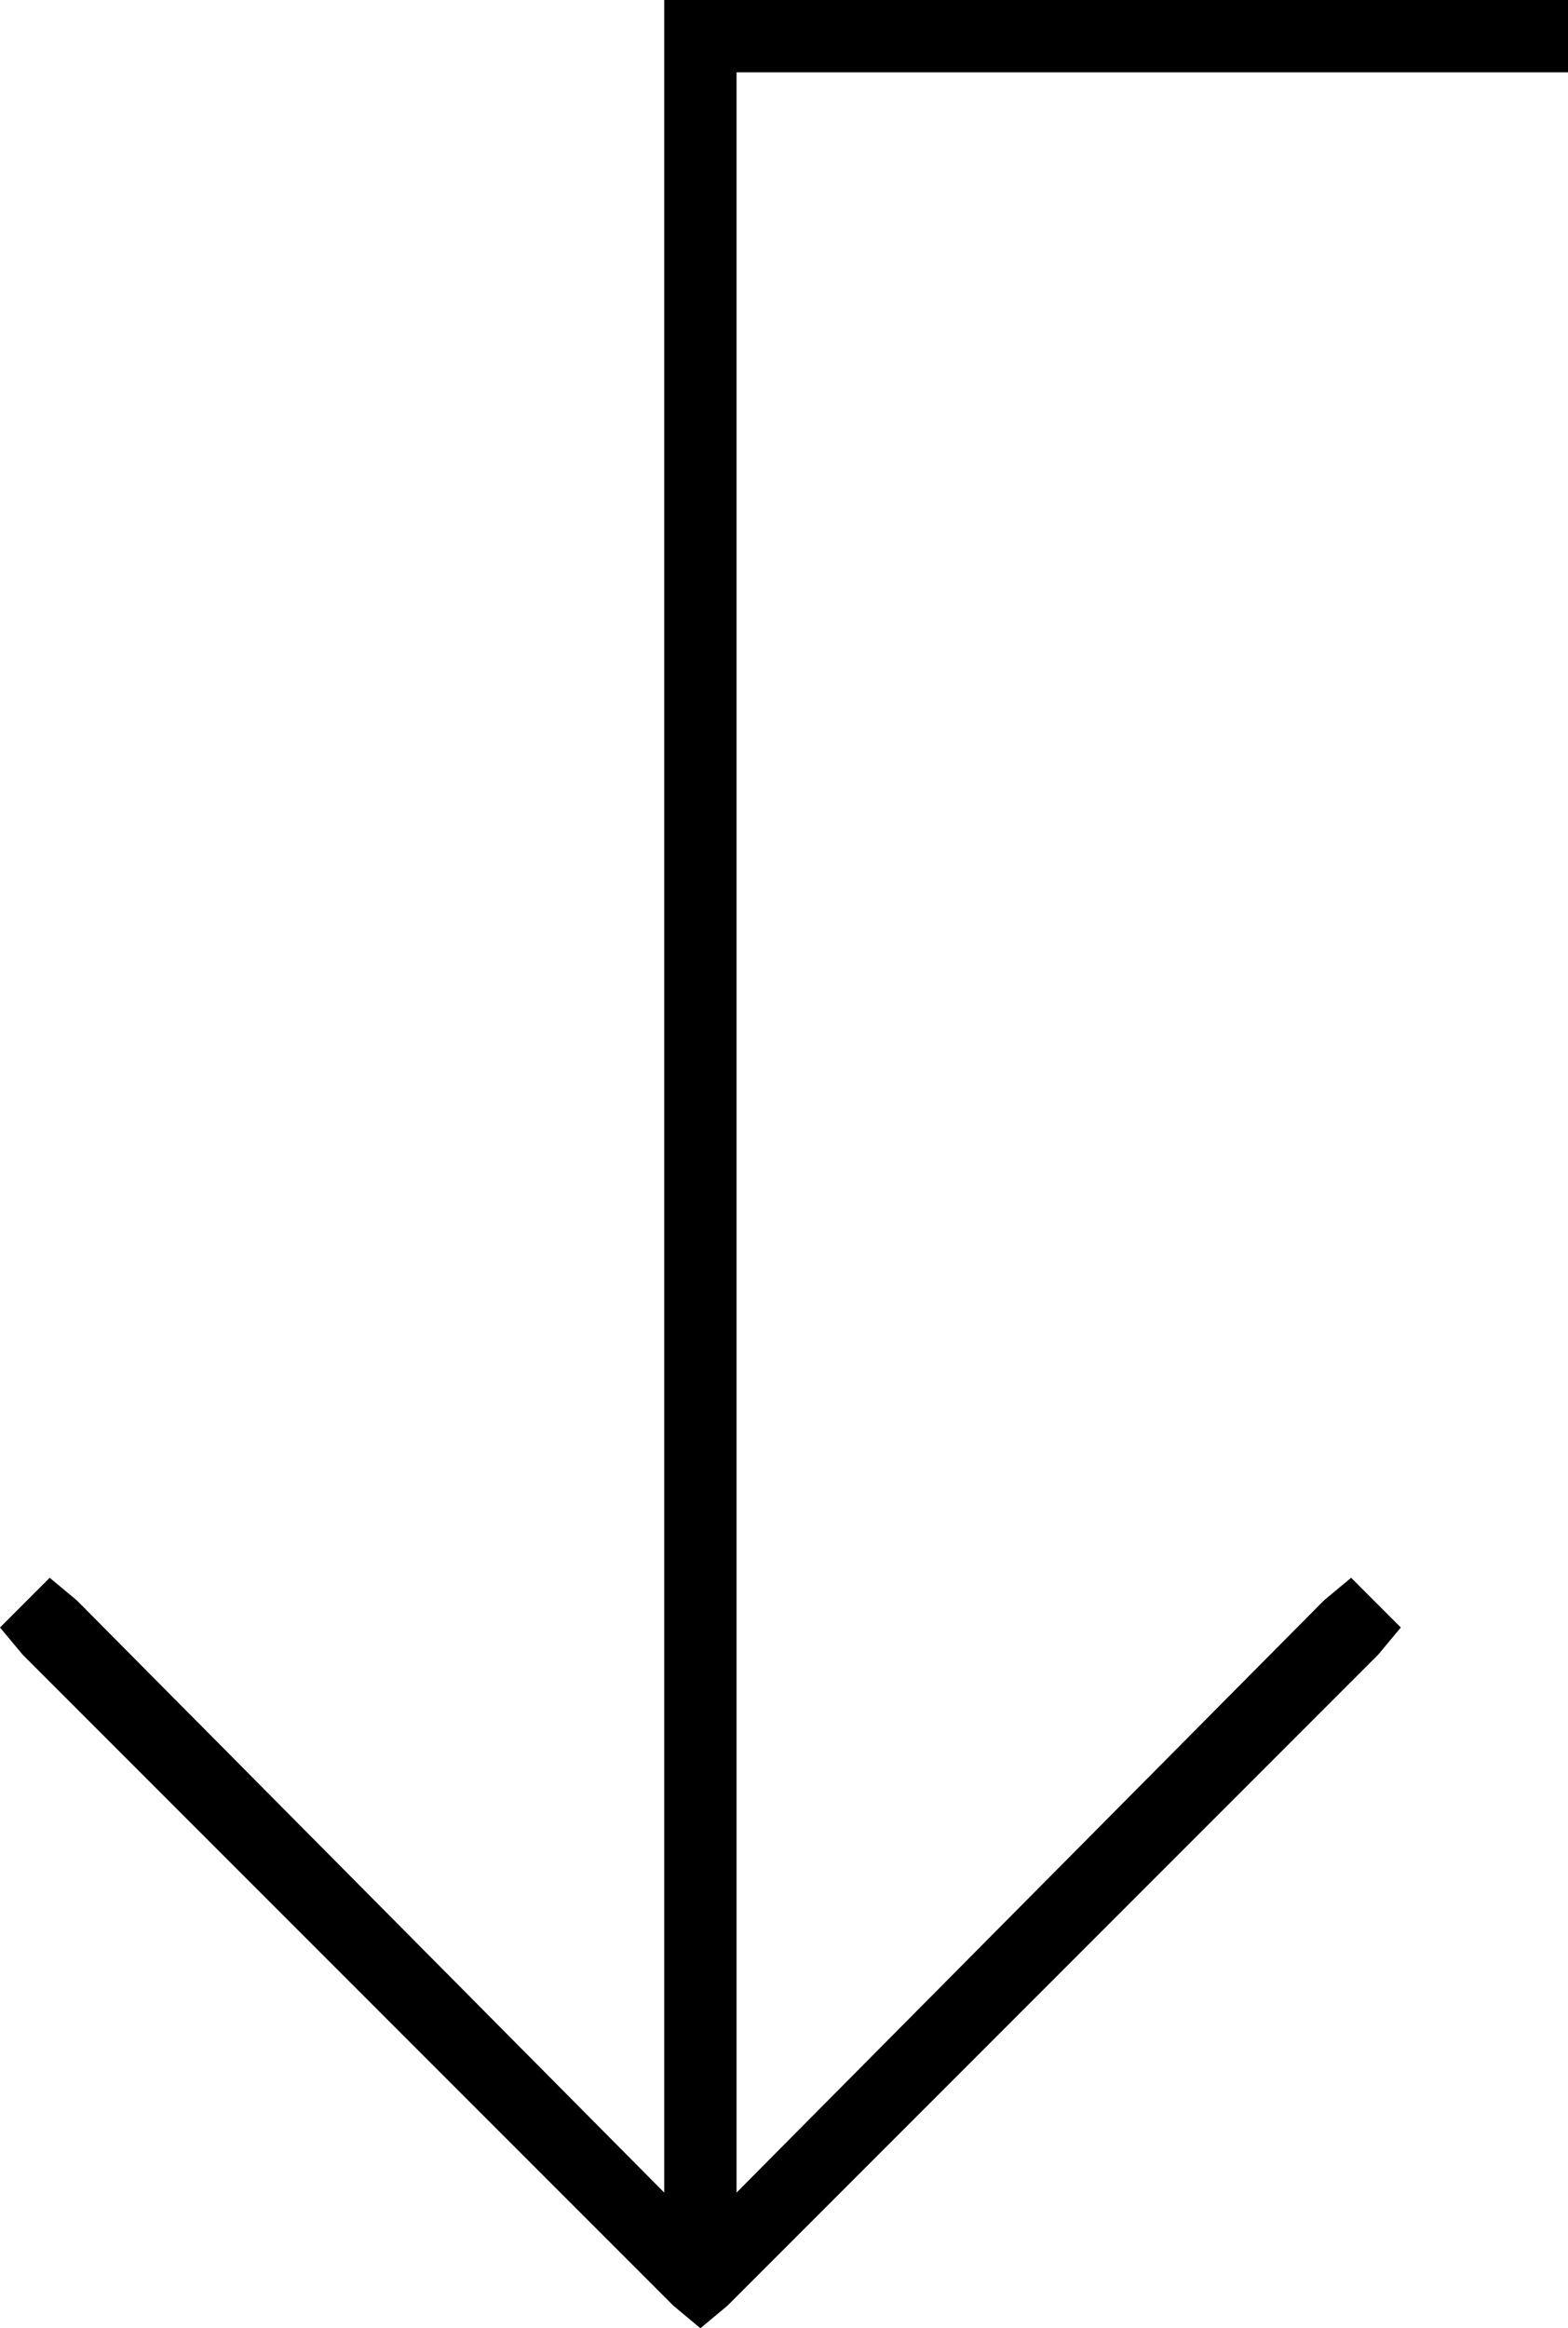 <svg xmlns="http://www.w3.org/2000/svg" viewBox="0 0 347 515">
  <path d="M 305 366 L 310 360 L 305 366 L 310 360 L 299 349 L 299 349 L 293 354 L 293 354 L 163 485 L 163 485 L 163 16 L 163 16 L 339 16 L 347 16 L 347 0 L 347 0 L 339 0 L 147 0 L 147 8 L 147 8 L 147 485 L 147 485 L 17 354 L 17 354 L 11 349 L 11 349 L 0 360 L 0 360 L 5 366 L 5 366 L 149 510 L 149 510 L 155 515 L 155 515 L 161 510 L 161 510 L 305 366 L 305 366 Z" />
</svg>